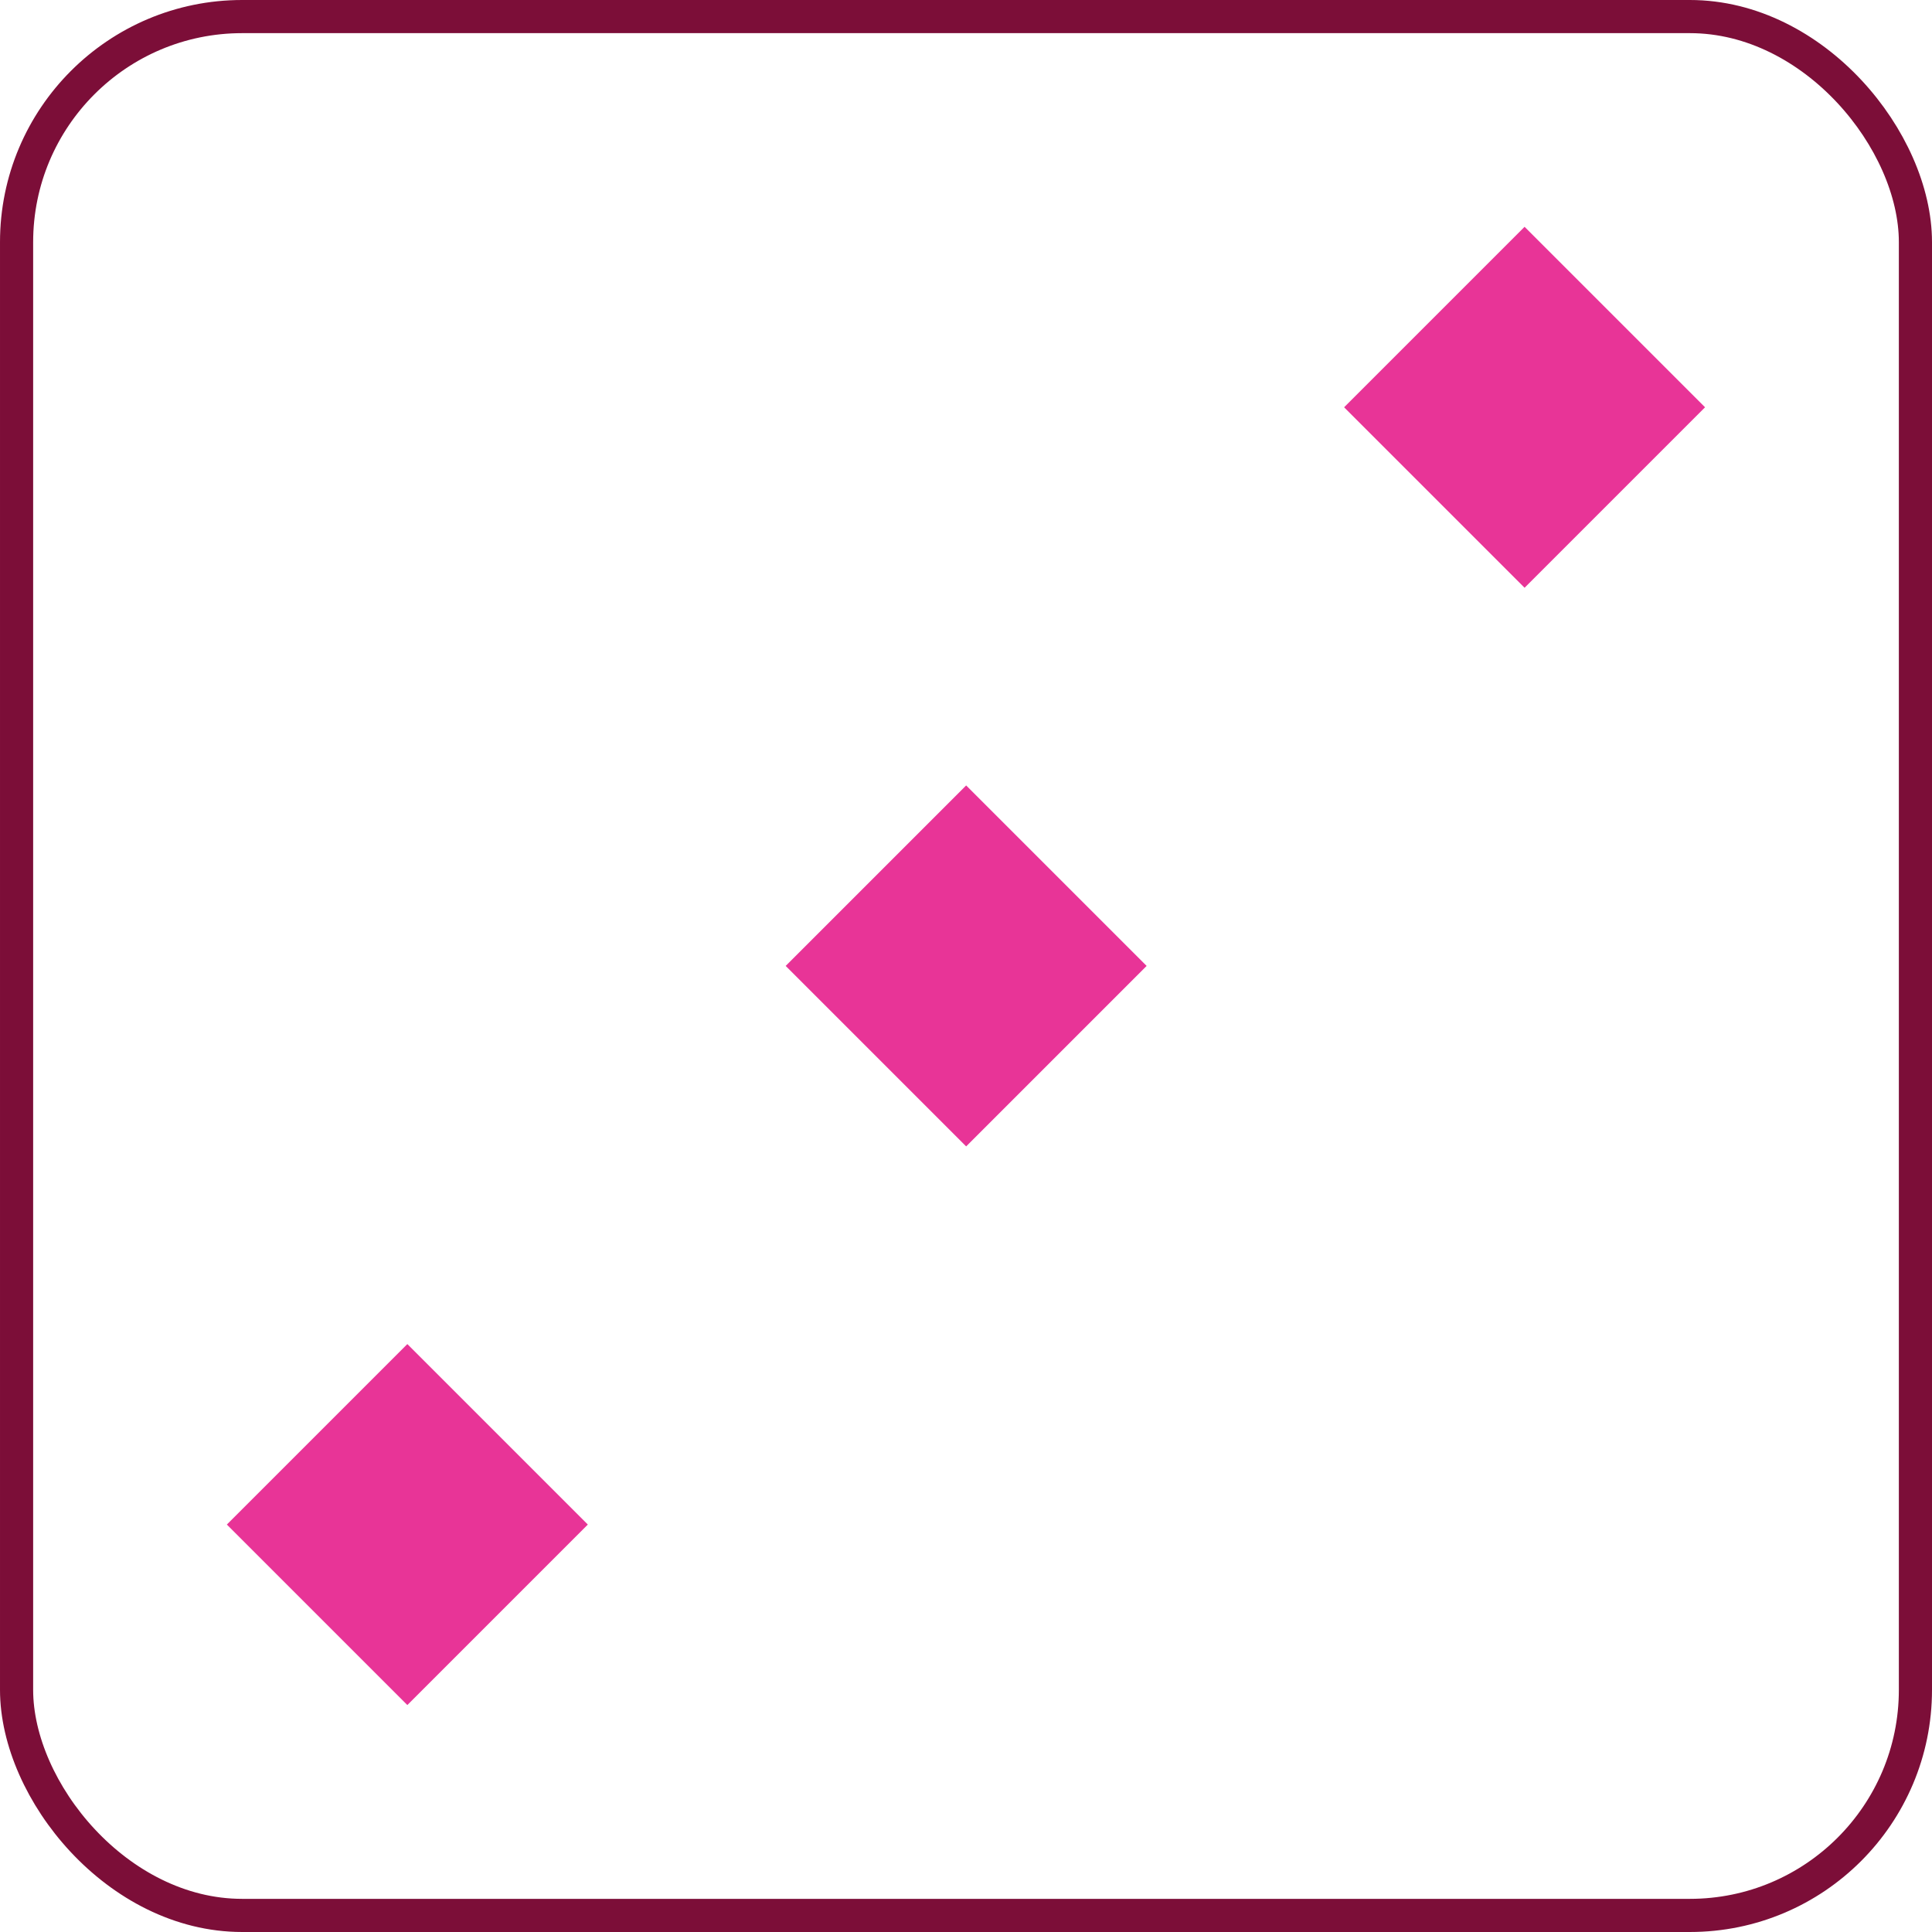 <svg xmlns="http://www.w3.org/2000/svg" viewBox="0 0 116.57 116.57"><defs><style>.cls-1{fill:none;stroke:#7c0e38;stroke-miterlimit:10;stroke-width:2px;}.cls-2{fill:#e83497;}</style></defs><g id="Layer_2" data-name="Layer 2"><g id="dice"><rect class="cls-1" x="1" y="1" width="114.57" height="114.57" rx="13.61"/><rect class="cls-2" x="16.88" y="84.29" width="15.4" height="15.4" transform="translate(-57.85 44.32) rotate(-45)"/><rect class="cls-2" x="84.29" y="16.88" width="15.4" height="15.4" transform="translate(9.56 72.24) rotate(-45)"/><rect class="cls-2" x="50.59" y="50.59" width="15.4" height="15.4" transform="translate(-24.14 58.28) rotate(-45)"/></g></g></svg>